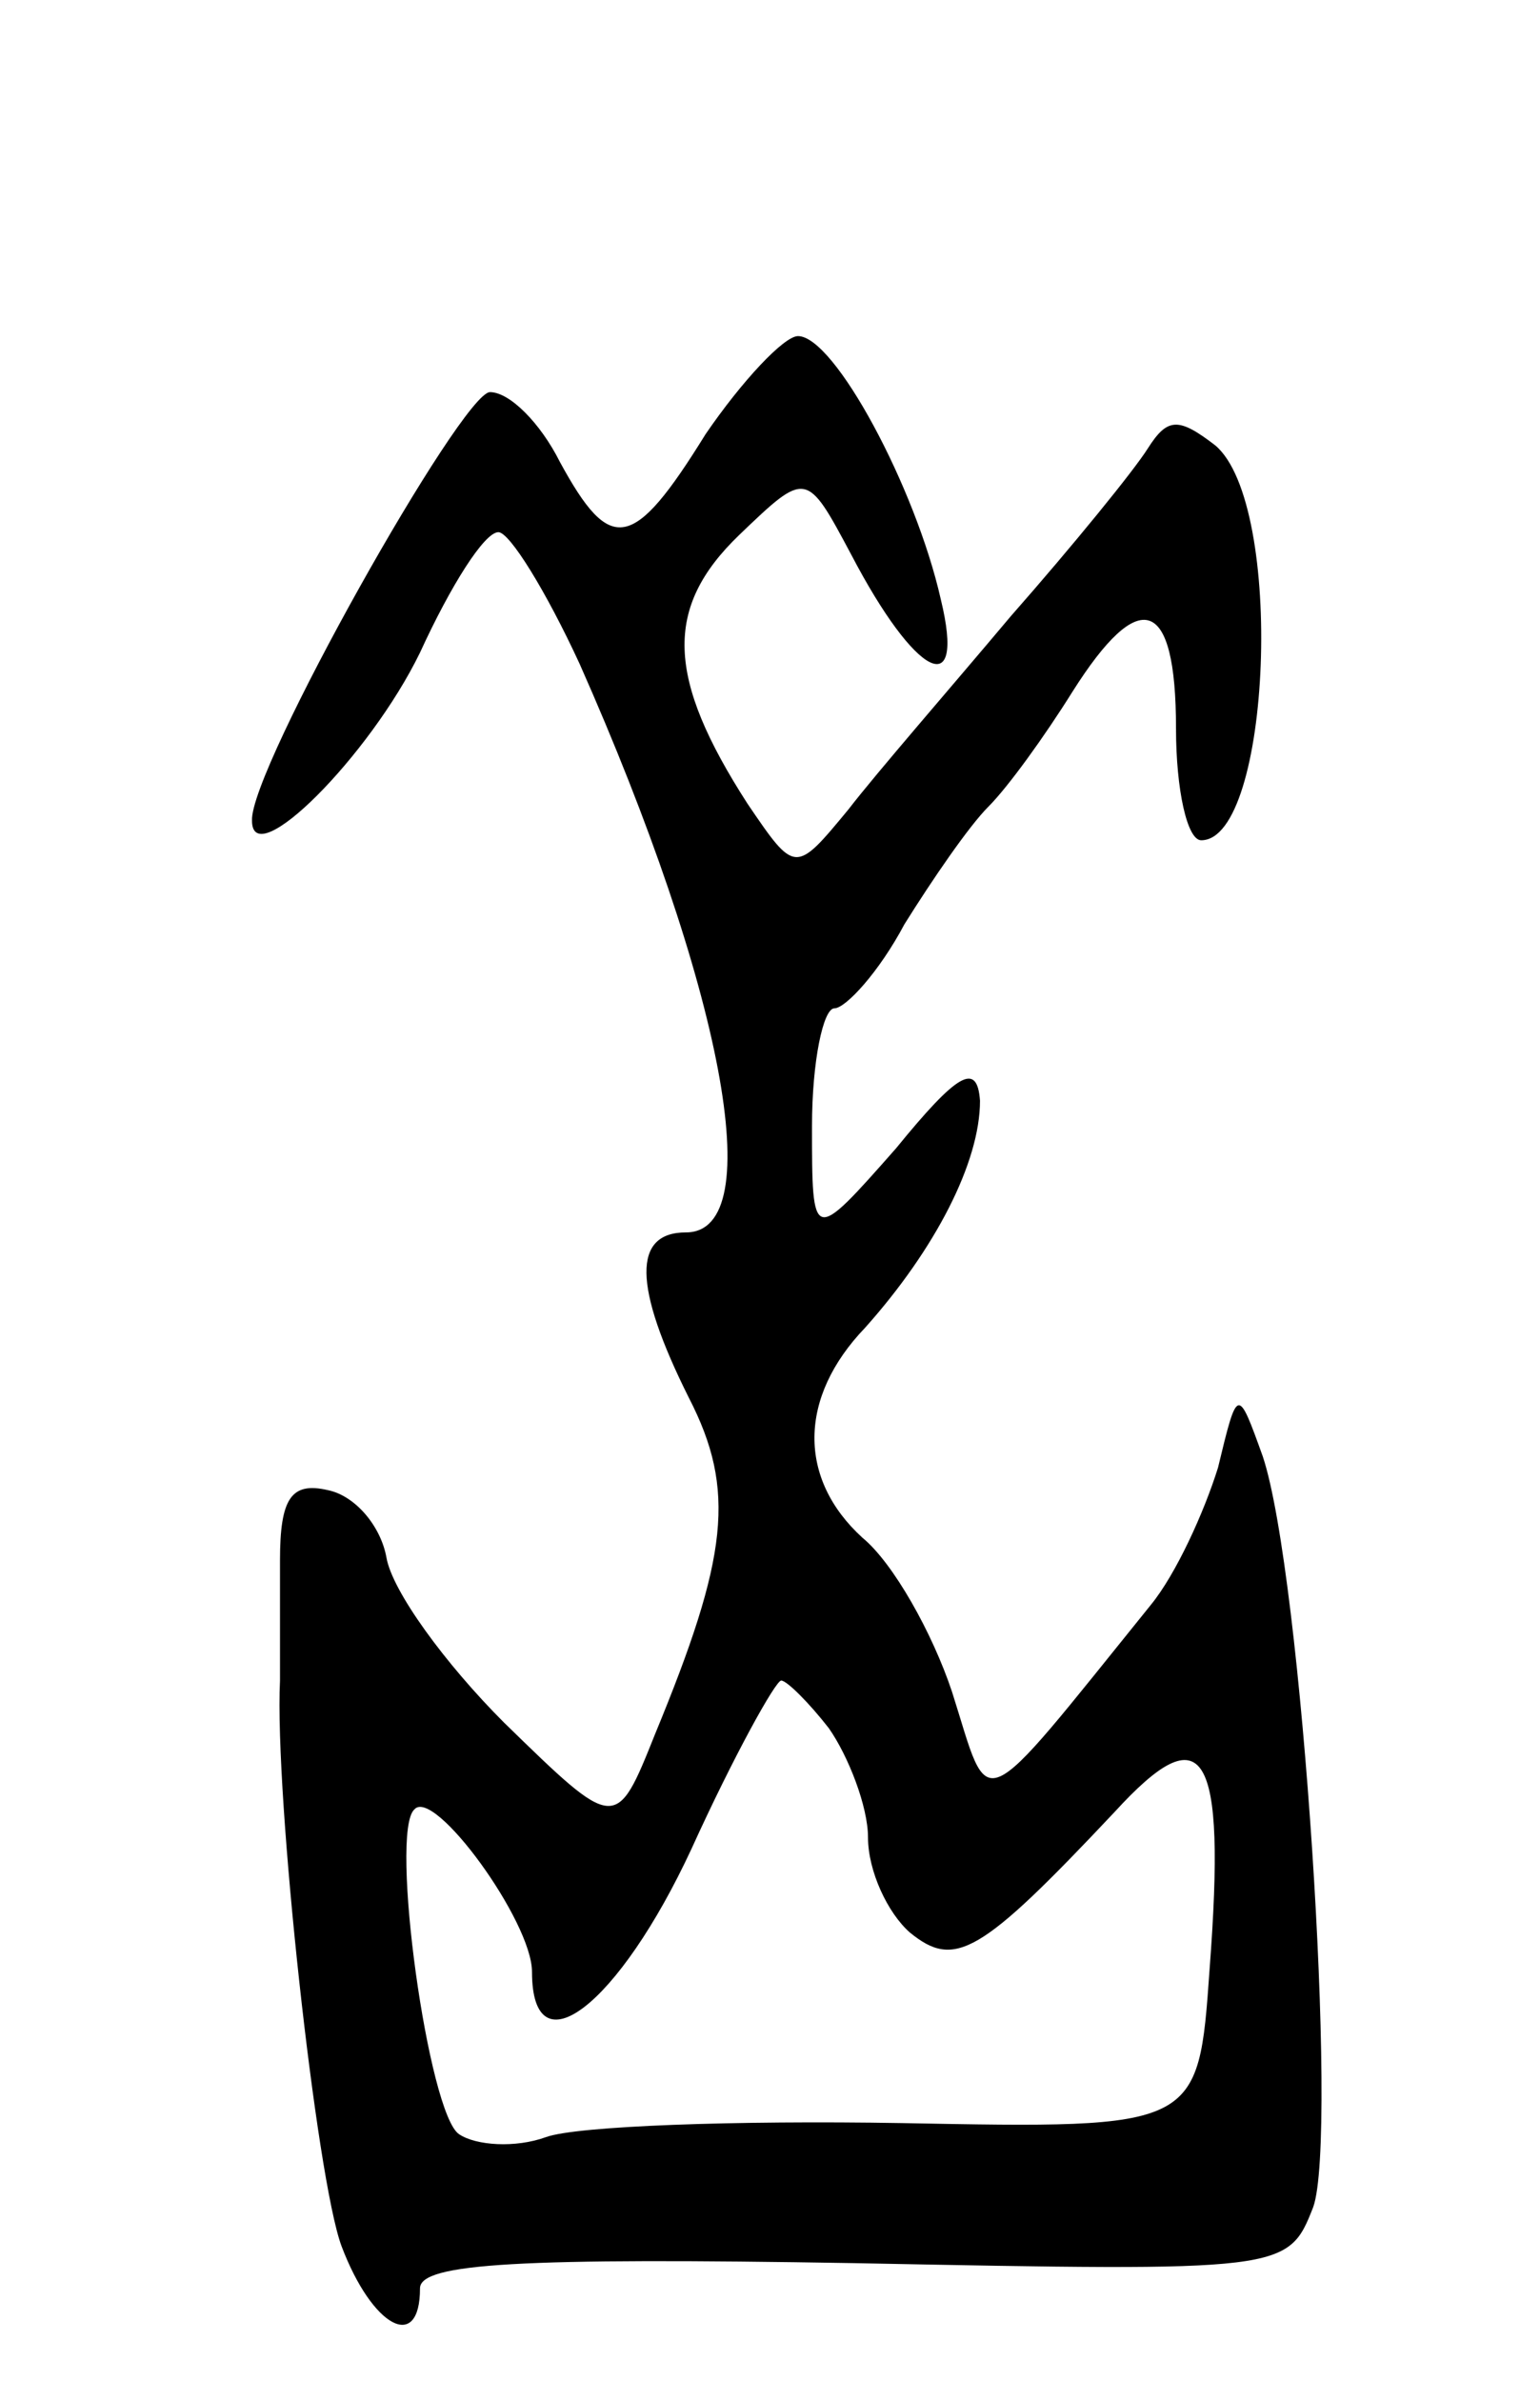 <svg version="1.0" xmlns="http://www.w3.org/2000/svg"
 width="55pt" height="85pt" viewBox="0 0 55 85"
 preserveAspectRatio="xMidYMid meet">
<g transform="translate(0,85) scale(0.1,-0.1)"
fill="#000000" stroke="none">
<path d="M252 695 c-26 -42 -34 -43 -52 -10 -7 14 -18 25 -25 25 -10 0 -86
-135 -85 -153 0 -19 42 23 60 60 11 24 23 43 28 43 4 0 17 -21 29 -47 51 -115
68 -203 38 -203 -19 0 -19 -19 1 -59 17 -33 14 -57 -12 -120 -14 -35 -14 -35
-54 4 -21 21 -40 47 -42 59 -2 11 -11 22 -21 24 -13 3 -17 -3 -17 -25 0 -15 0
-35 0 -43 -2 -41 13 -178 22 -202 11 -29 28 -38 28 -15 0 9 36 11 155 9 154
-3 155 -3 164 20 9 25 -4 226 -18 268 -9 25 -9 25 -16 -4 -5 -16 -15 -38 -24
-49 -63 -78 -57 -75 -71 -31 -7 21 -21 46 -32 55 -23 21 -23 50 1 75 25 28 41
59 41 81 -1 14 -8 10 -30 -17 -30 -34 -30 -34 -30 8 0 23 4 42 8 42 4 0 16 13
25 30 10 16 23 35 30 42 7 7 20 25 30 41 24 38 37 34 37 -13 0 -22 4 -40 9
-40 25 0 30 120 5 141 -13 10 -17 10 -24 -1 -5 -8 -27 -35 -49 -60 -21 -25
-48 -56 -58 -69 -19 -23 -19 -23 -36 2 -29 45 -30 70 -3 96 24 23 24 23 40 -7
23 -44 41 -53 32 -16 -9 40 -38 94 -51 94 -5 0 -20 -16 -33 -35z m44 -462 c7
-10 14 -28 14 -39 0 -12 7 -27 15 -34 16 -13 25 -8 73 43 32 35 40 23 34 -56
-4 -57 -4 -57 -110 -55 -59 1 -116 -1 -127 -5 -11 -4 -25 -3 -31 1 -11 7 -25
108 -16 116 7 8 42 -40 42 -58 0 -36 31 -12 57 44 15 33 30 60 32 60 2 0 10
-8 17 -17z"/>
</g>
</svg>
